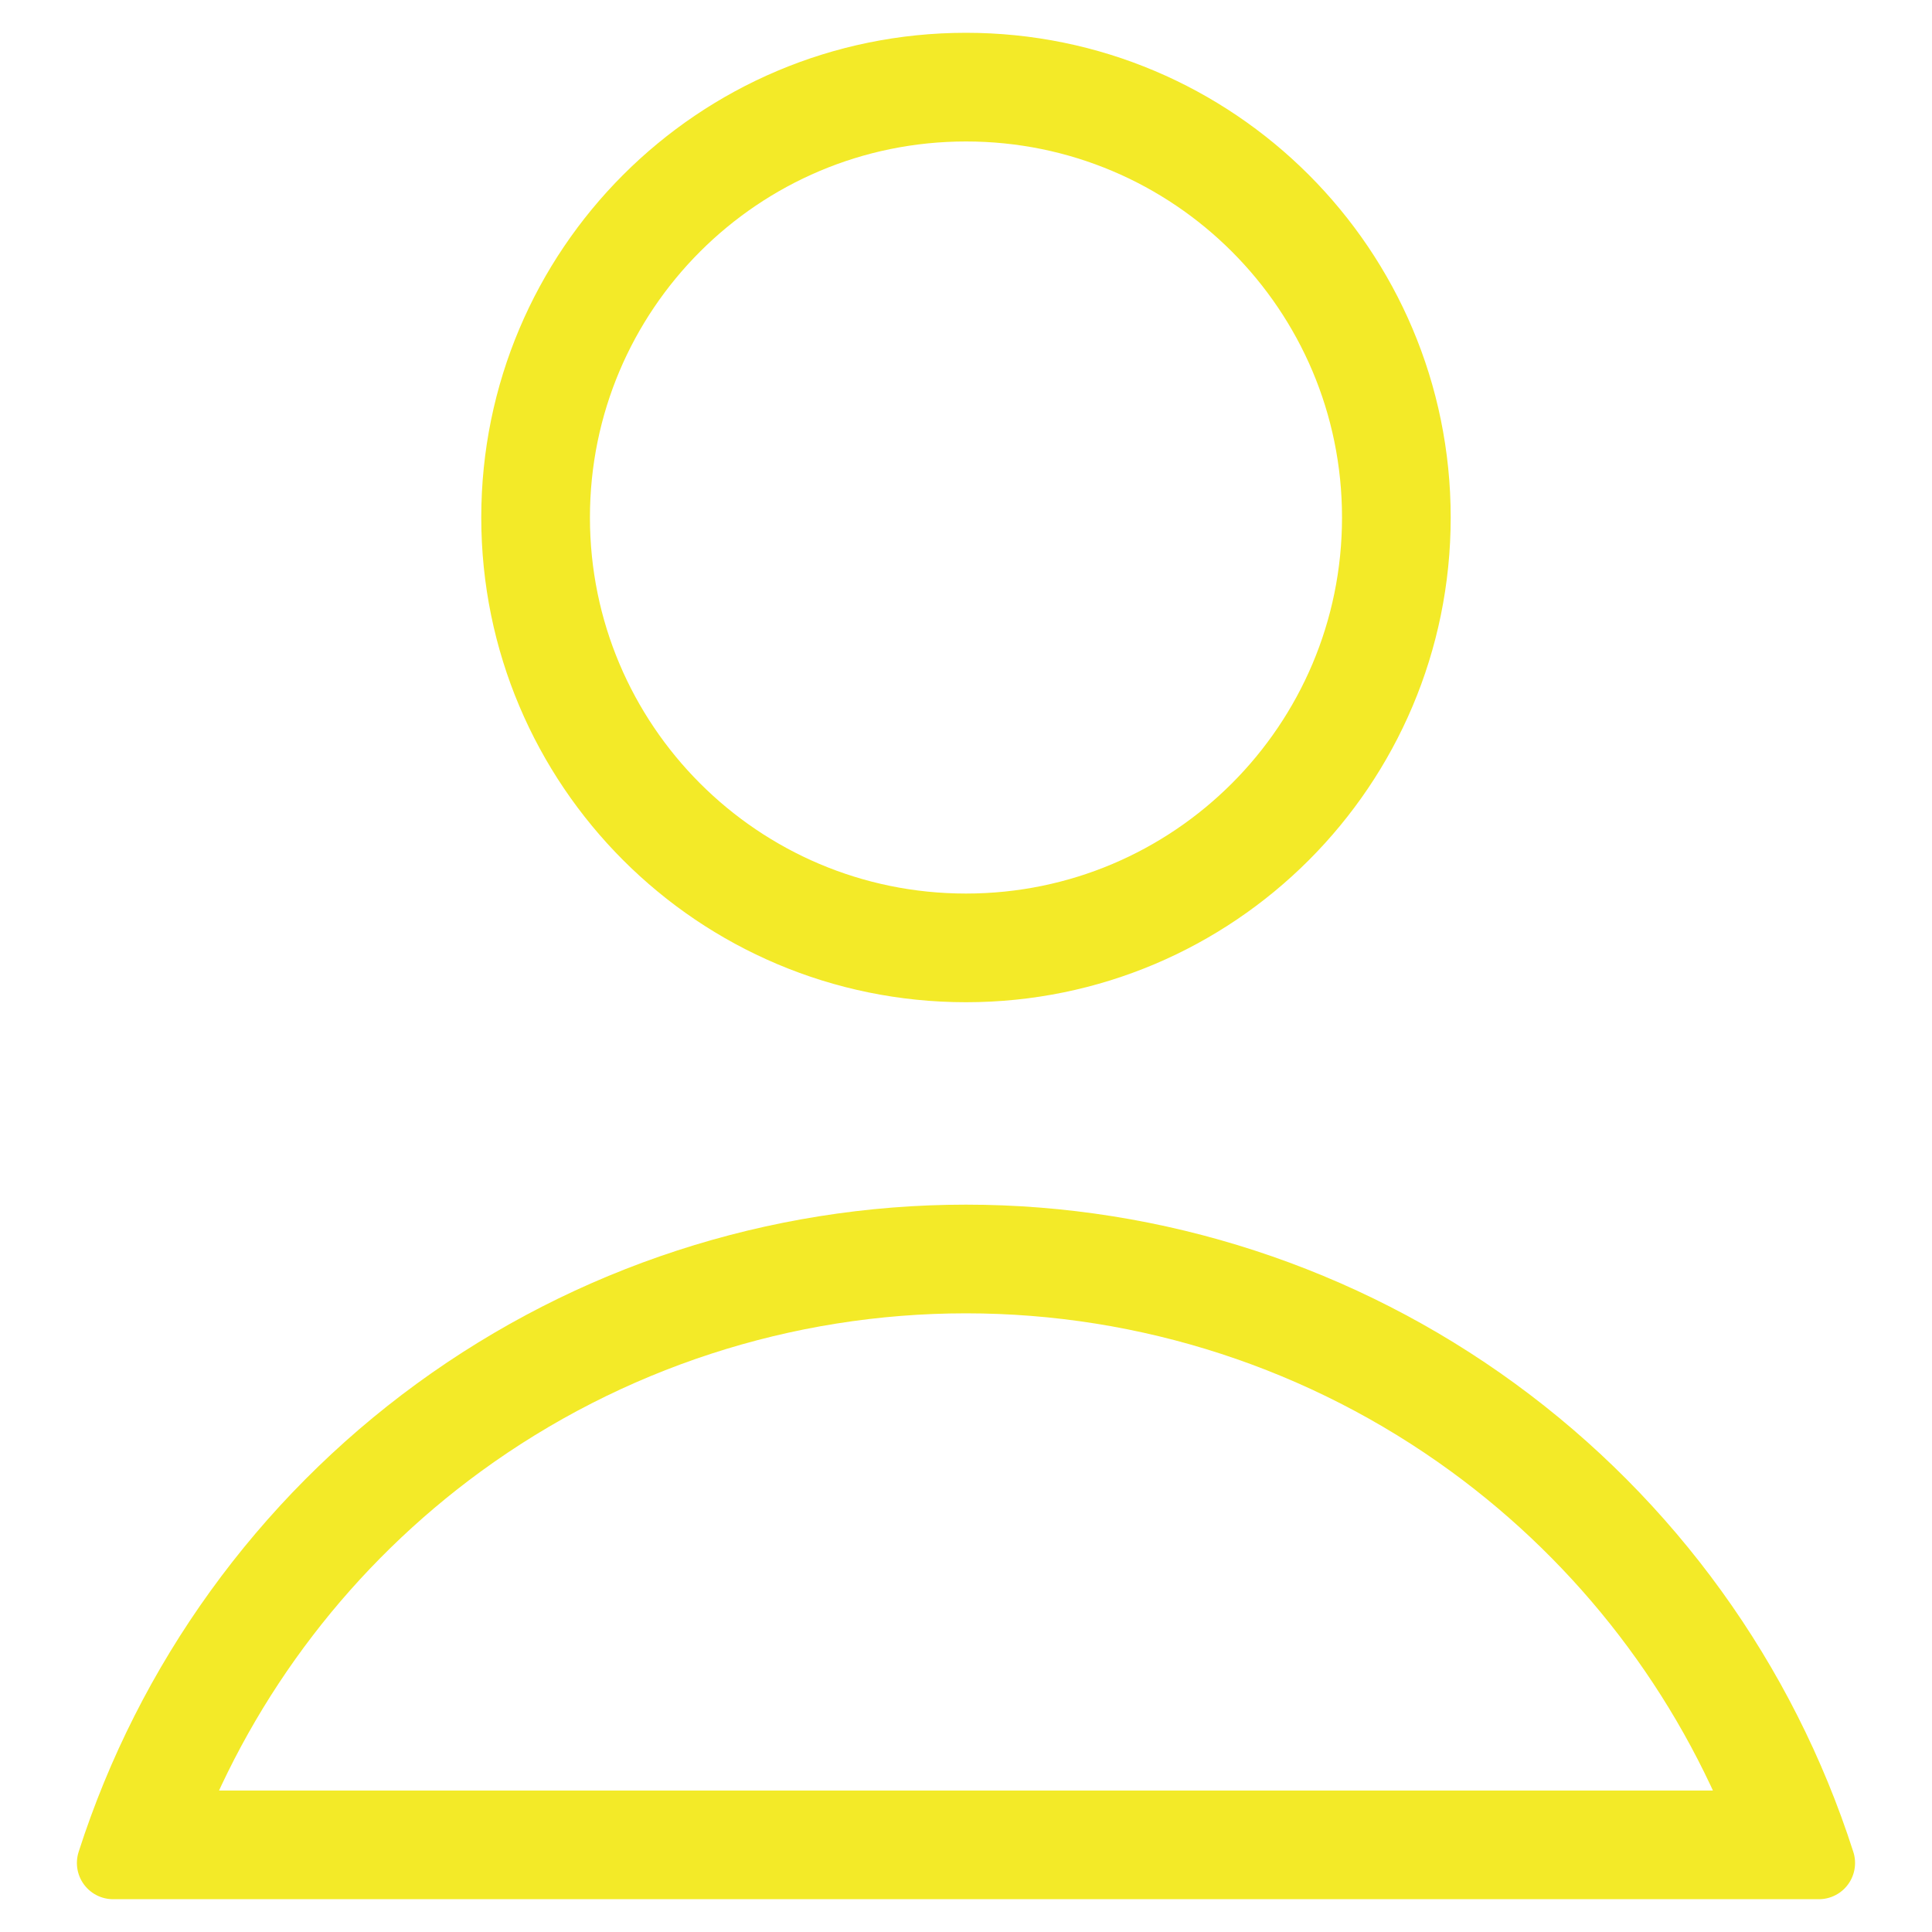 <svg width="40" height="40" viewBox="0 0 40 40" fill="none" xmlns="http://www.w3.org/2000/svg">
<path d="M28.535 10.714C28.535 15.428 24.714 19.25 20 19.25C15.285 19.25 11.464 15.428 11.464 10.714C11.464 6 15.285 2.179 20 2.179C24.714 2.179 28.535 6 28.535 10.714Z" stroke="#F3EA28" stroke-width="1.5"/>
<path d="M30.485 29.859L30.485 29.859C33.25 31.876 35.369 34.642 36.597 37.821H3.402C4.63 34.642 6.749 31.876 9.513 29.859L9.513 29.859C12.559 27.637 16.23 26.441 19.999 26.441C23.769 26.441 27.44 27.637 30.485 29.859Z" stroke="#F3EA28" stroke-width="1.5"/>
<path d="M20 20C25.128 20 29.285 15.843 29.285 10.714C29.285 5.586 25.128 1.429 20 1.429C14.871 1.429 10.714 5.586 10.714 10.714C10.714 15.843 14.871 20 20 20Z" stroke="#F3EA28" stroke-width="1.5" stroke-linecap="round" stroke-linejoin="round"/>
<path d="M37.657 38.571C36.457 34.831 34.101 31.568 30.927 29.253C27.754 26.938 23.927 25.691 19.999 25.691C16.071 25.691 12.245 26.938 9.071 29.253C5.898 31.568 3.542 34.831 2.342 38.571H37.657Z" stroke="#F3EA28" stroke-width="1.5" stroke-linecap="round" stroke-linejoin="round"/>
</svg>
